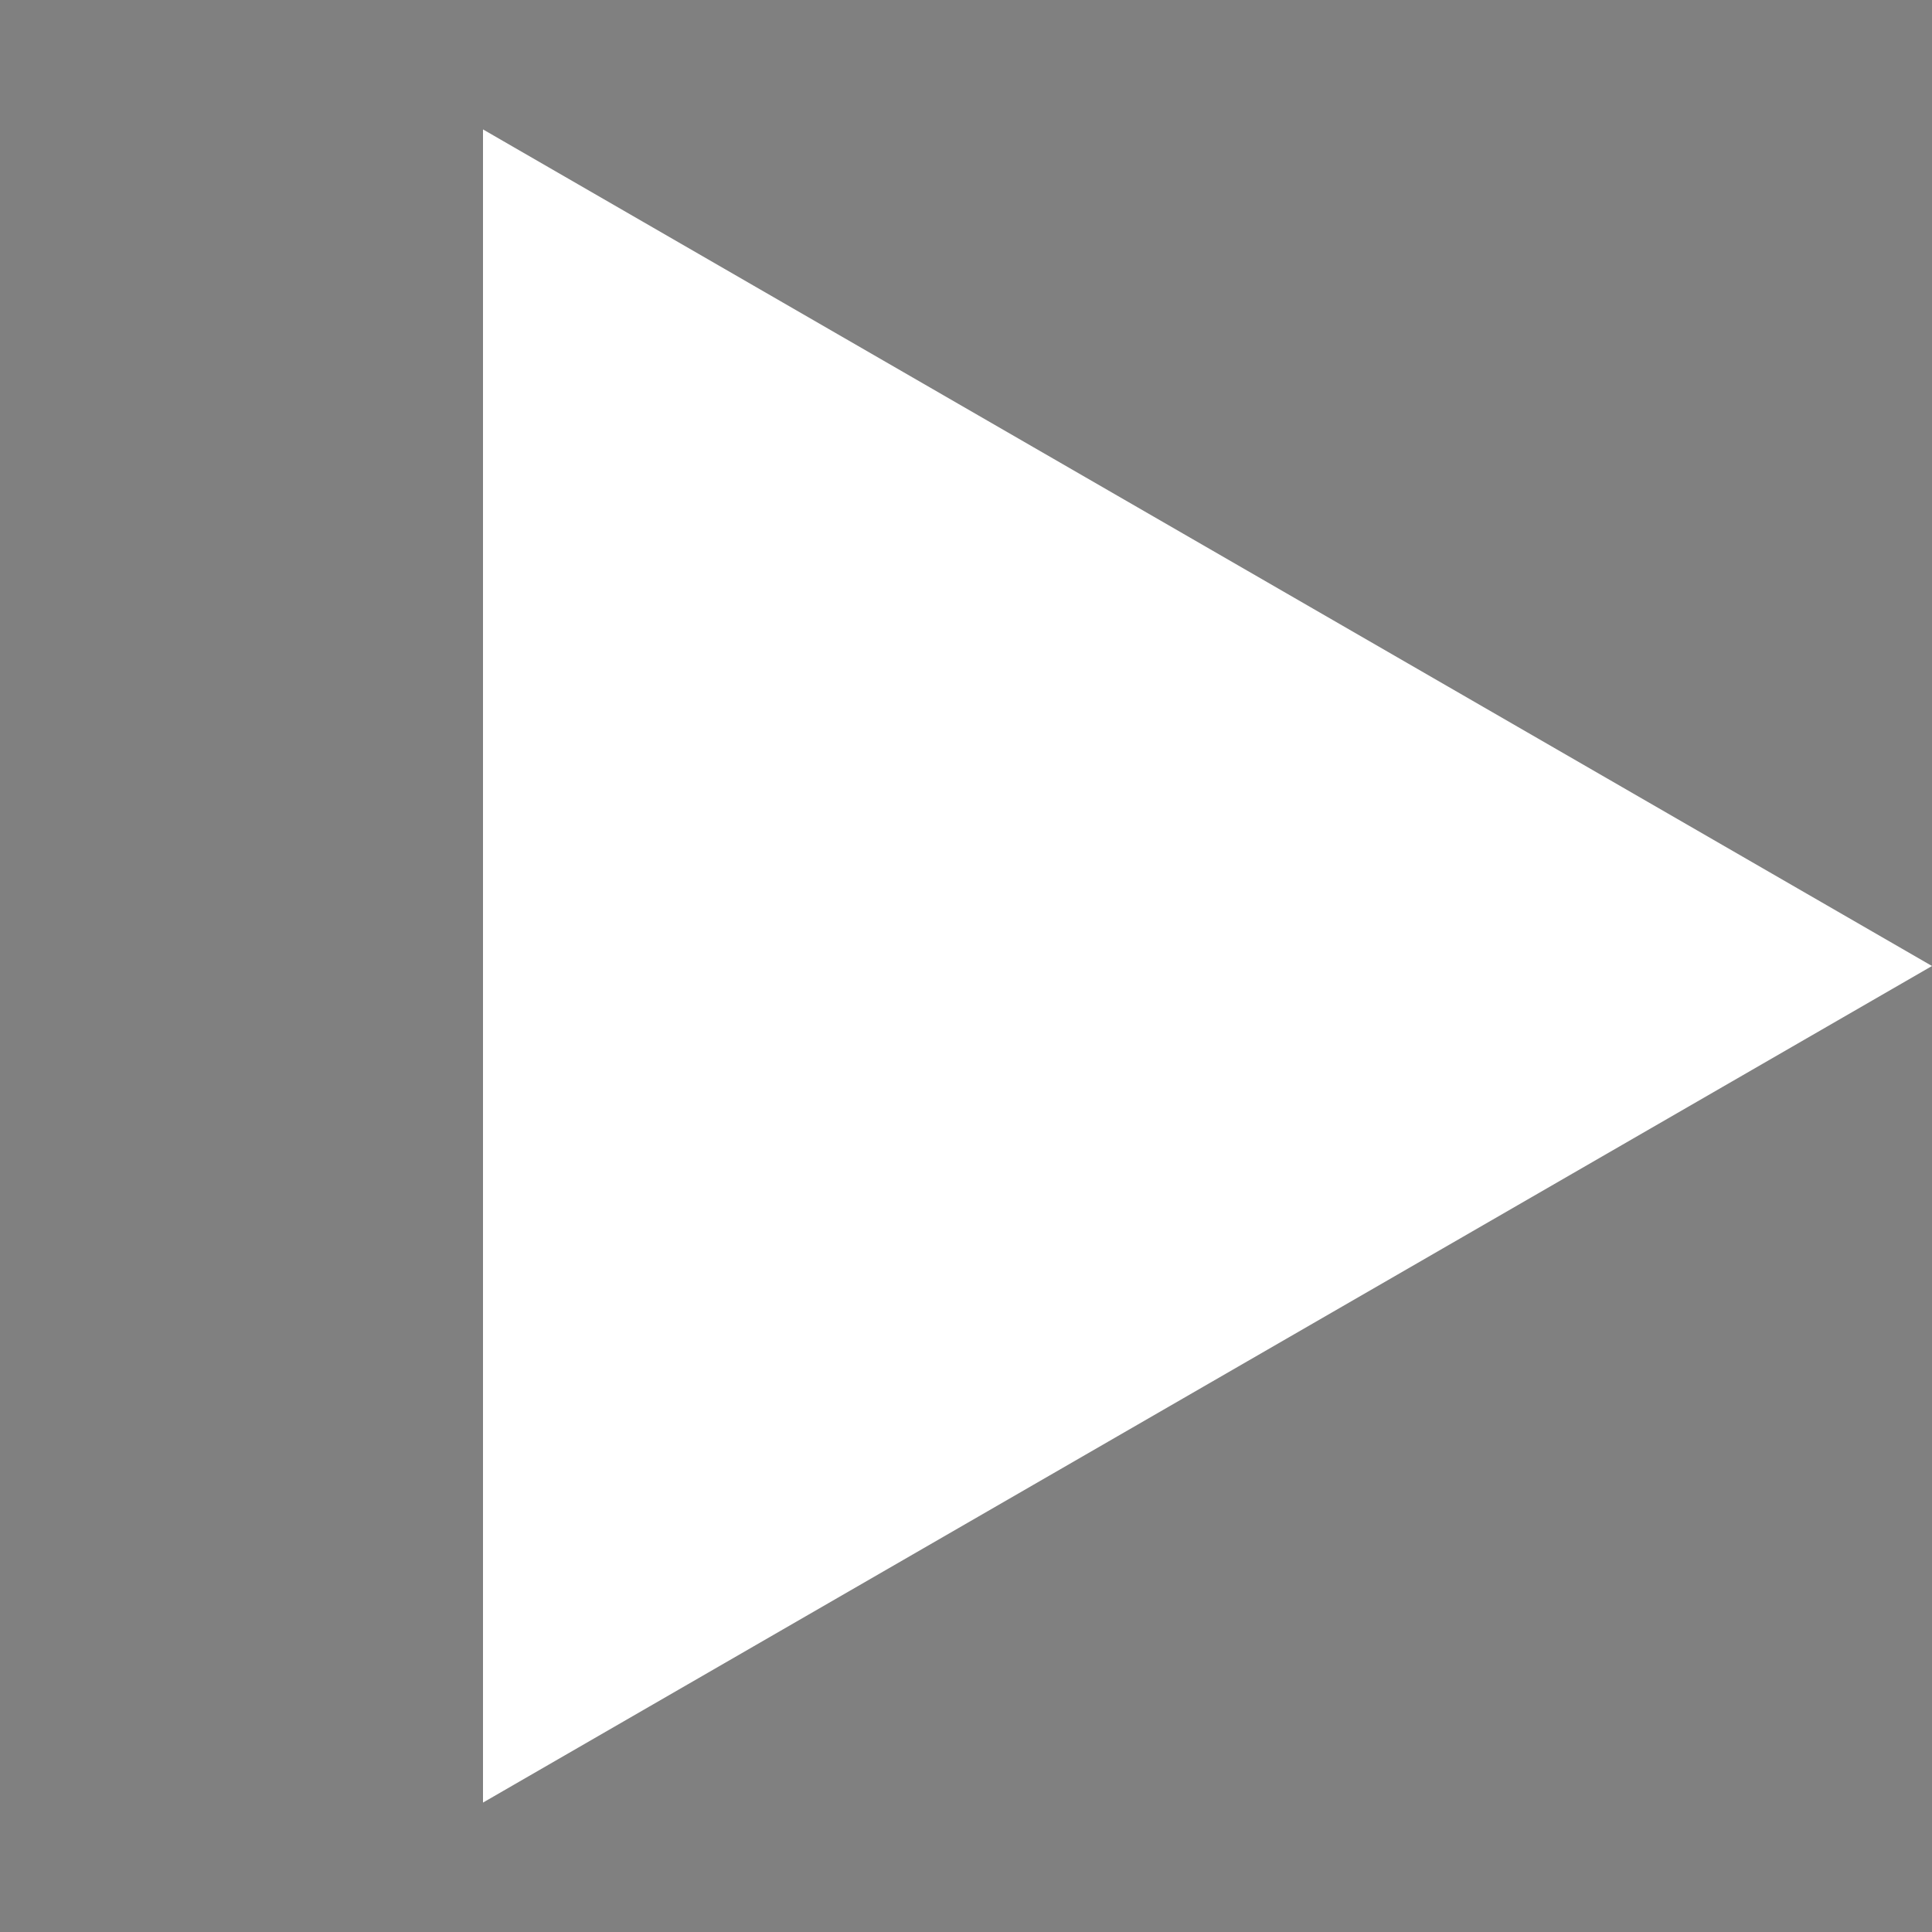 <svg version="1.1" xmlns="http://www.w3.org/2000/svg" viewBox="0 0 1000.0 1000.0">
  <rect x="0" y="0" width="1000.0" height="1000.0" fill="#808080" stroke="none"/>
  <defs>
    <mask id="small-triangle-mask">
      <rect width="100%" height="100%" fill="white"/>
      <polygon points="700.0 500.0, 400 326.795, 400 673.205" fill="black"></polygon>
    </mask>
  </defs>
  <polygon points="1000.0 500.0, 250 66.987, 250 933.013" mask="url(#small-triangle-mask)" fill="white"></polygon>
  <polyline points="673.205 400.0, 326.795 600.0" stroke="white" stroke-width="90"></polyline>
</svg>
